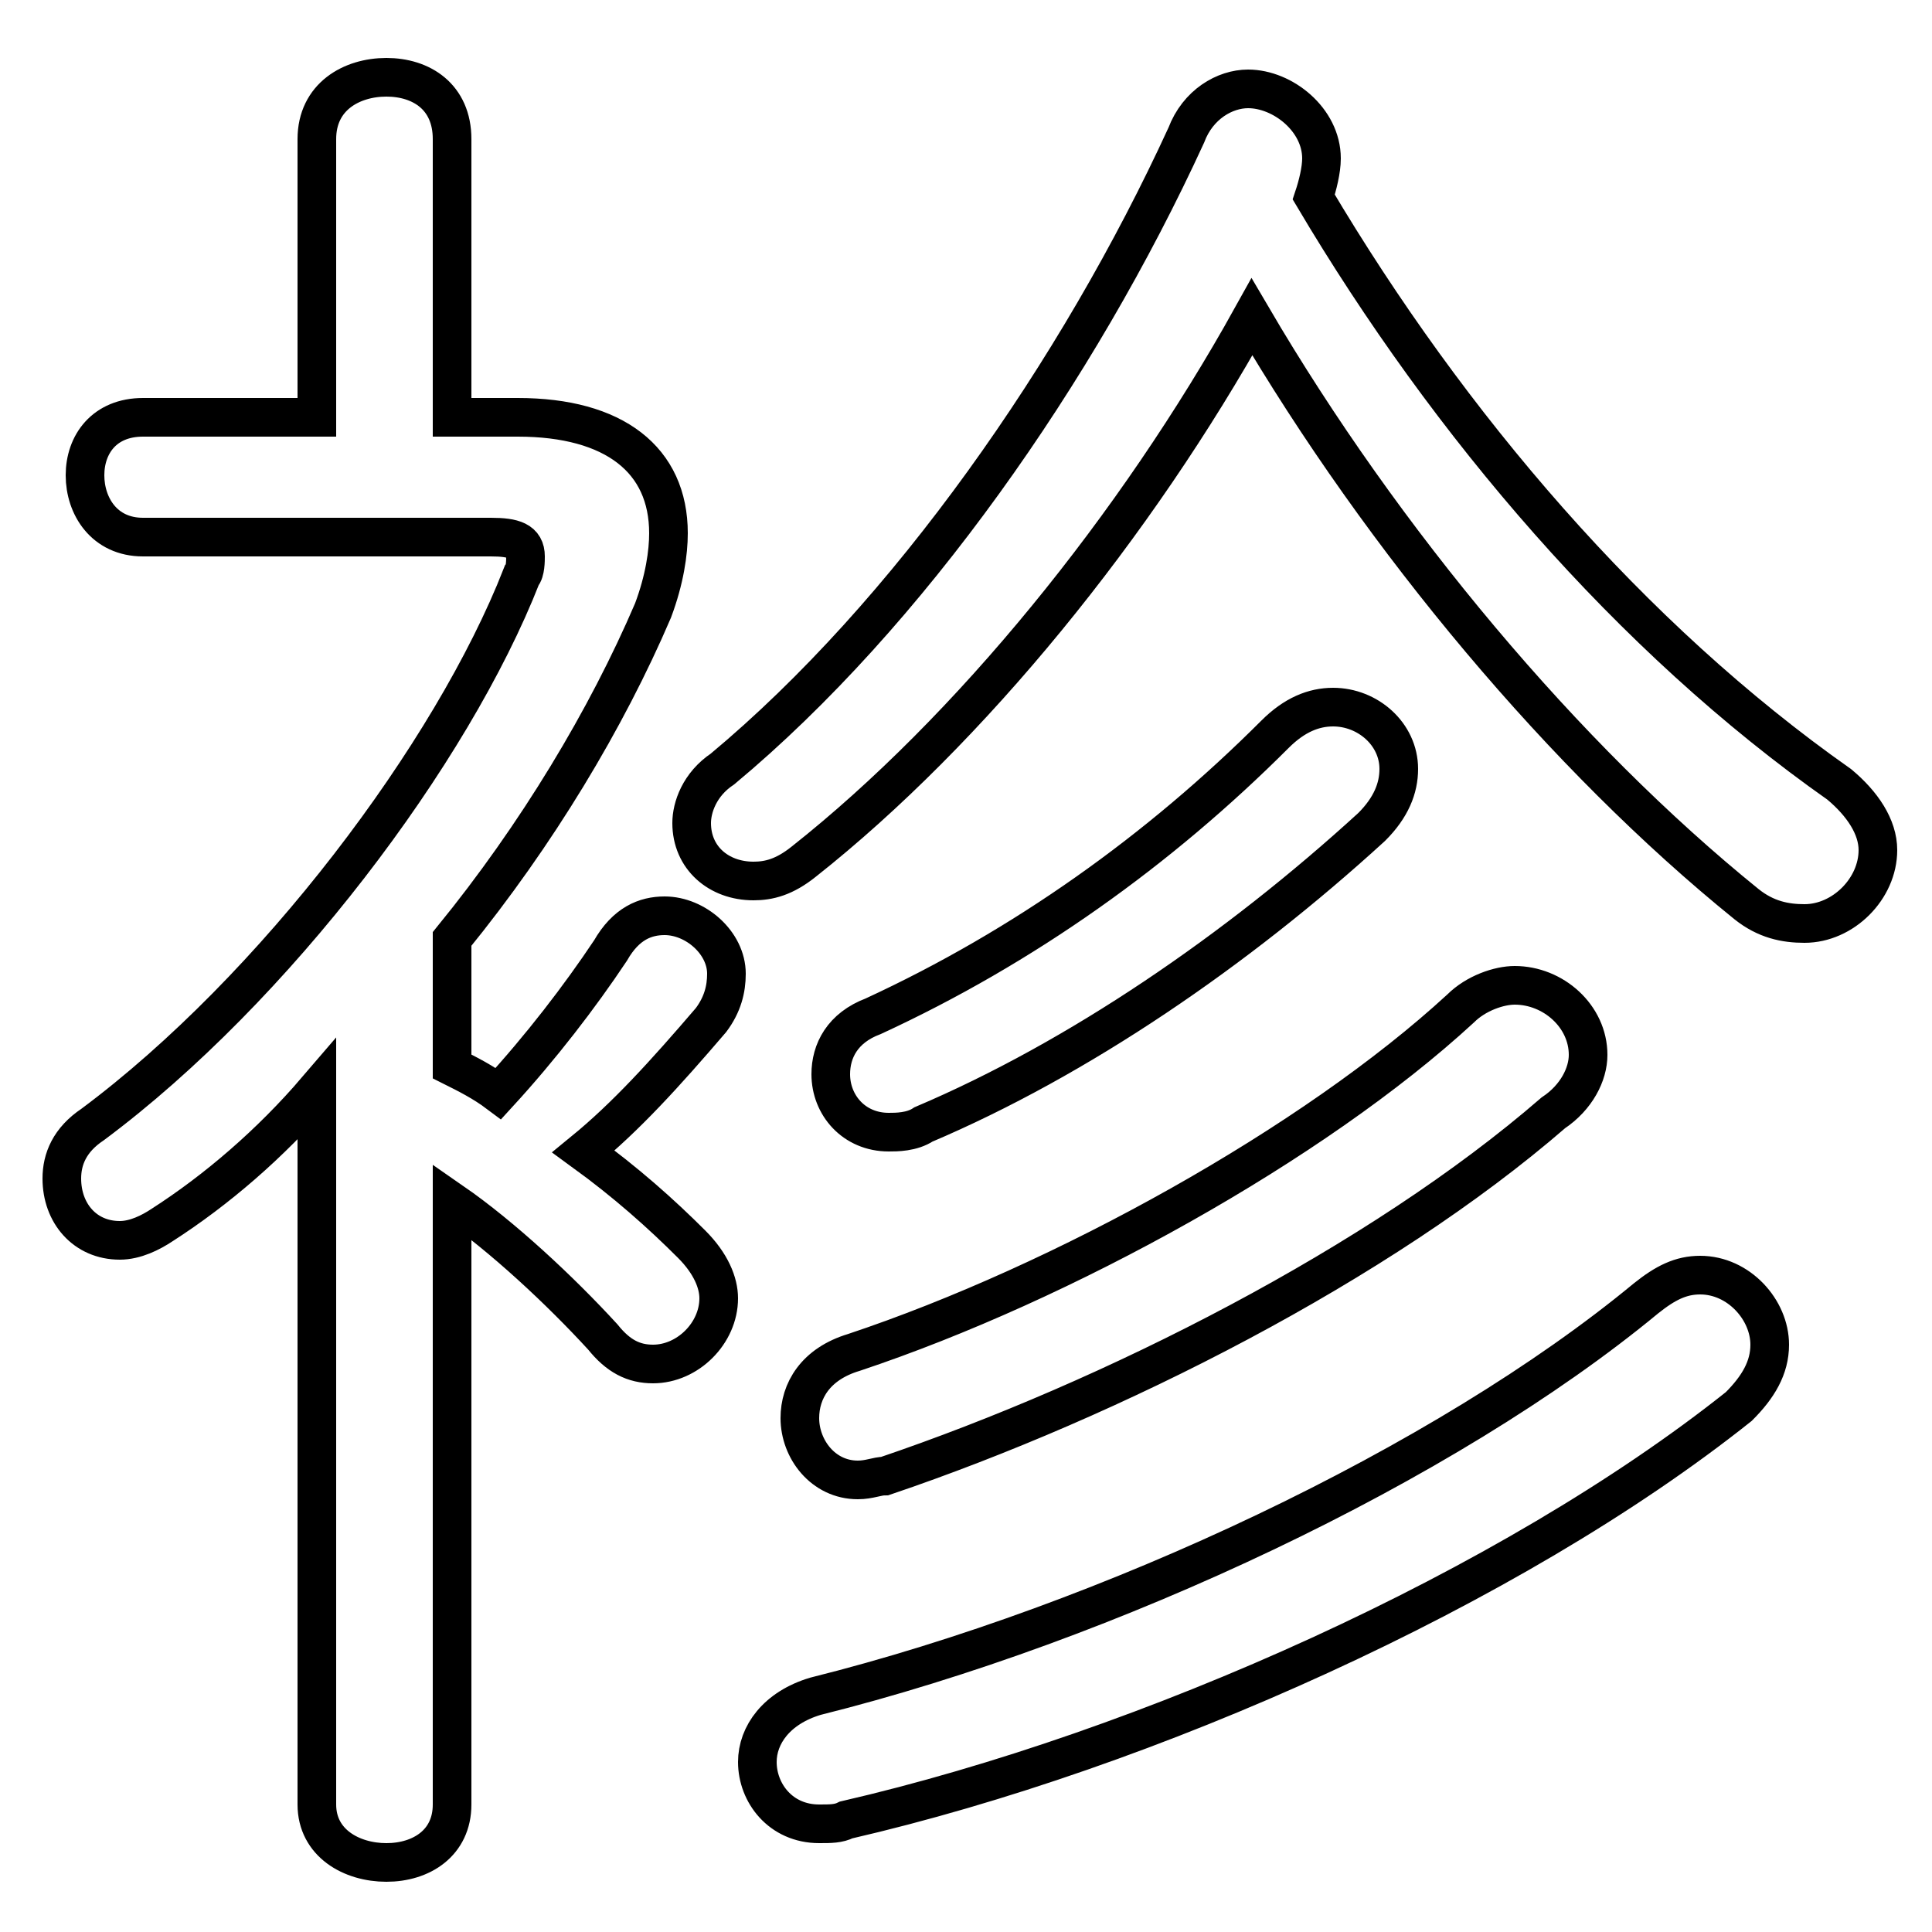 <svg xmlns="http://www.w3.org/2000/svg" viewBox="0 -44.0 50.0 50.0">
    <rect x="0" y="-44.0" width="50.0" height="50.0" fill="#808080" stroke="none"/>
    <g transform="scale(1, -1)">
        <!-- ボディの枠 -->
        <rect x="0" y="-6.0" width="50.0" height="50.0"
            stroke="white" fill="white"/>
        <!-- グリフ座標系の原点 -->
        <circle cx="0" cy="0" r="5" fill="white"/>
        <!-- グリフのアウトライン -->
        <g style="fill:none;stroke:#000000;stroke-width:1;">
<path d="M 42.6 10.4 C 37.4 6.1 28.7 2.0 21.1 0.1 C 20.1 -0.2 19.6 -0.9 19.6 -1.6 C 19.6 -2.4 20.2 -3.2 21.2 -3.2 C 21.5 -3.2 21.7 -3.2 21.9 -3.1 C 29.7 -1.3 39.1 2.9 45.0 7.6 C 45.5 8.1 45.8 8.6 45.8 9.2 C 45.8 10.1 45.0 11.0 44.0 11.0 C 43.5 11.0 43.1 10.8 42.6 10.4 Z M 8.2 -2.7 C 8.2 -3.7 9.1 -4.2 10.0 -4.2 C 10.9 -4.2 11.7 -3.7 11.7 -2.7 L 11.7 12.9 C 13.0 12.0 14.5 10.6 15.6 9.4 C 16.0 8.9 16.4 8.7 16.9 8.7 C 17.8 8.7 18.6 9.5 18.6 10.4 C 18.6 10.8 18.4 11.3 17.9 11.8 C 17.1 12.6 16.2 13.4 15.1 14.2 C 16.2 15.1 17.2 16.2 18.4 17.6 C 18.7 18.0 18.8 18.4 18.8 18.8 C 18.8 19.6 18.0 20.3 17.2 20.3 C 16.7 20.3 16.2 20.1 15.8 19.4 C 15.0 18.2 14.0 16.9 12.9 15.7 C 12.5 16.0 12.1 16.2 11.7 16.4 L 11.7 19.7 C 13.9 22.4 15.7 25.4 16.9 28.2 C 17.2 29.0 17.3 29.7 17.3 30.2 C 17.3 32.1 15.9 33.2 13.4 33.2 L 11.7 33.2 L 11.7 40.4 C 11.7 41.5 10.9 42.0 10.0 42.0 C 9.1 42.0 8.2 41.5 8.2 40.4 L 8.2 33.2 L 3.7 33.2 C 2.7 33.2 2.2 32.5 2.2 31.7 C 2.2 30.9 2.7 30.1 3.7 30.1 L 12.7 30.1 C 13.3 30.1 13.6 30.0 13.6 29.6 C 13.6 29.5 13.6 29.2 13.5 29.1 C 11.7 24.5 7.1 18.4 2.4 14.9 C 1.8 14.5 1.6 14.0 1.6 13.5 C 1.6 12.6 2.2 11.9 3.1 11.9 C 3.5 11.9 3.9 12.1 4.2 12.3 C 5.6 13.2 7.0 14.4 8.2 15.8 Z M 32.4 35.8 C 35.8 30.0 40.5 24.4 45.2 20.6 C 45.7 20.2 46.2 20.1 46.7 20.1 C 47.7 20.1 48.6 21.0 48.6 22.0 C 48.6 22.6 48.2 23.2 47.6 23.7 C 42.2 27.5 37.5 33.0 34.0 38.9 C 34.1 39.2 34.2 39.6 34.2 39.9 C 34.2 40.9 33.2 41.7 32.3 41.7 C 31.7 41.7 31.0 41.3 30.7 40.5 C 27.9 34.4 23.5 28.1 18.7 24.1 C 18.1 23.7 17.9 23.1 17.9 22.7 C 17.9 21.8 18.6 21.2 19.5 21.2 C 19.9 21.2 20.3 21.3 20.8 21.7 C 25.1 25.1 29.4 30.4 32.4 35.8 Z M 33.0 25.0 C 30.0 22.0 26.5 19.5 22.6 17.7 C 21.8 17.4 21.5 16.8 21.5 16.2 C 21.5 15.4 22.1 14.7 23.0 14.7 C 23.2 14.7 23.6 14.7 23.9 14.9 C 27.9 16.6 32.0 19.4 35.5 22.6 C 36.0 23.1 36.2 23.6 36.2 24.1 C 36.2 25.0 35.4 25.7 34.5 25.7 C 34.0 25.7 33.5 25.5 33.0 25.0 Z M 37.8 17.9 C 34.0 14.4 27.5 10.8 22.1 9.0 C 21.1 8.7 20.7 8.0 20.7 7.3 C 20.7 6.5 21.3 5.7 22.2 5.7 C 22.5 5.7 22.7 5.8 22.9 5.8 C 28.8 7.8 35.7 11.3 40.2 15.2 C 40.8 15.6 41.1 16.2 41.1 16.7 C 41.1 17.7 40.2 18.5 39.2 18.5 C 38.8 18.5 38.2 18.3 37.8 17.9 Z"/>
</g>
</g>
</svg>
